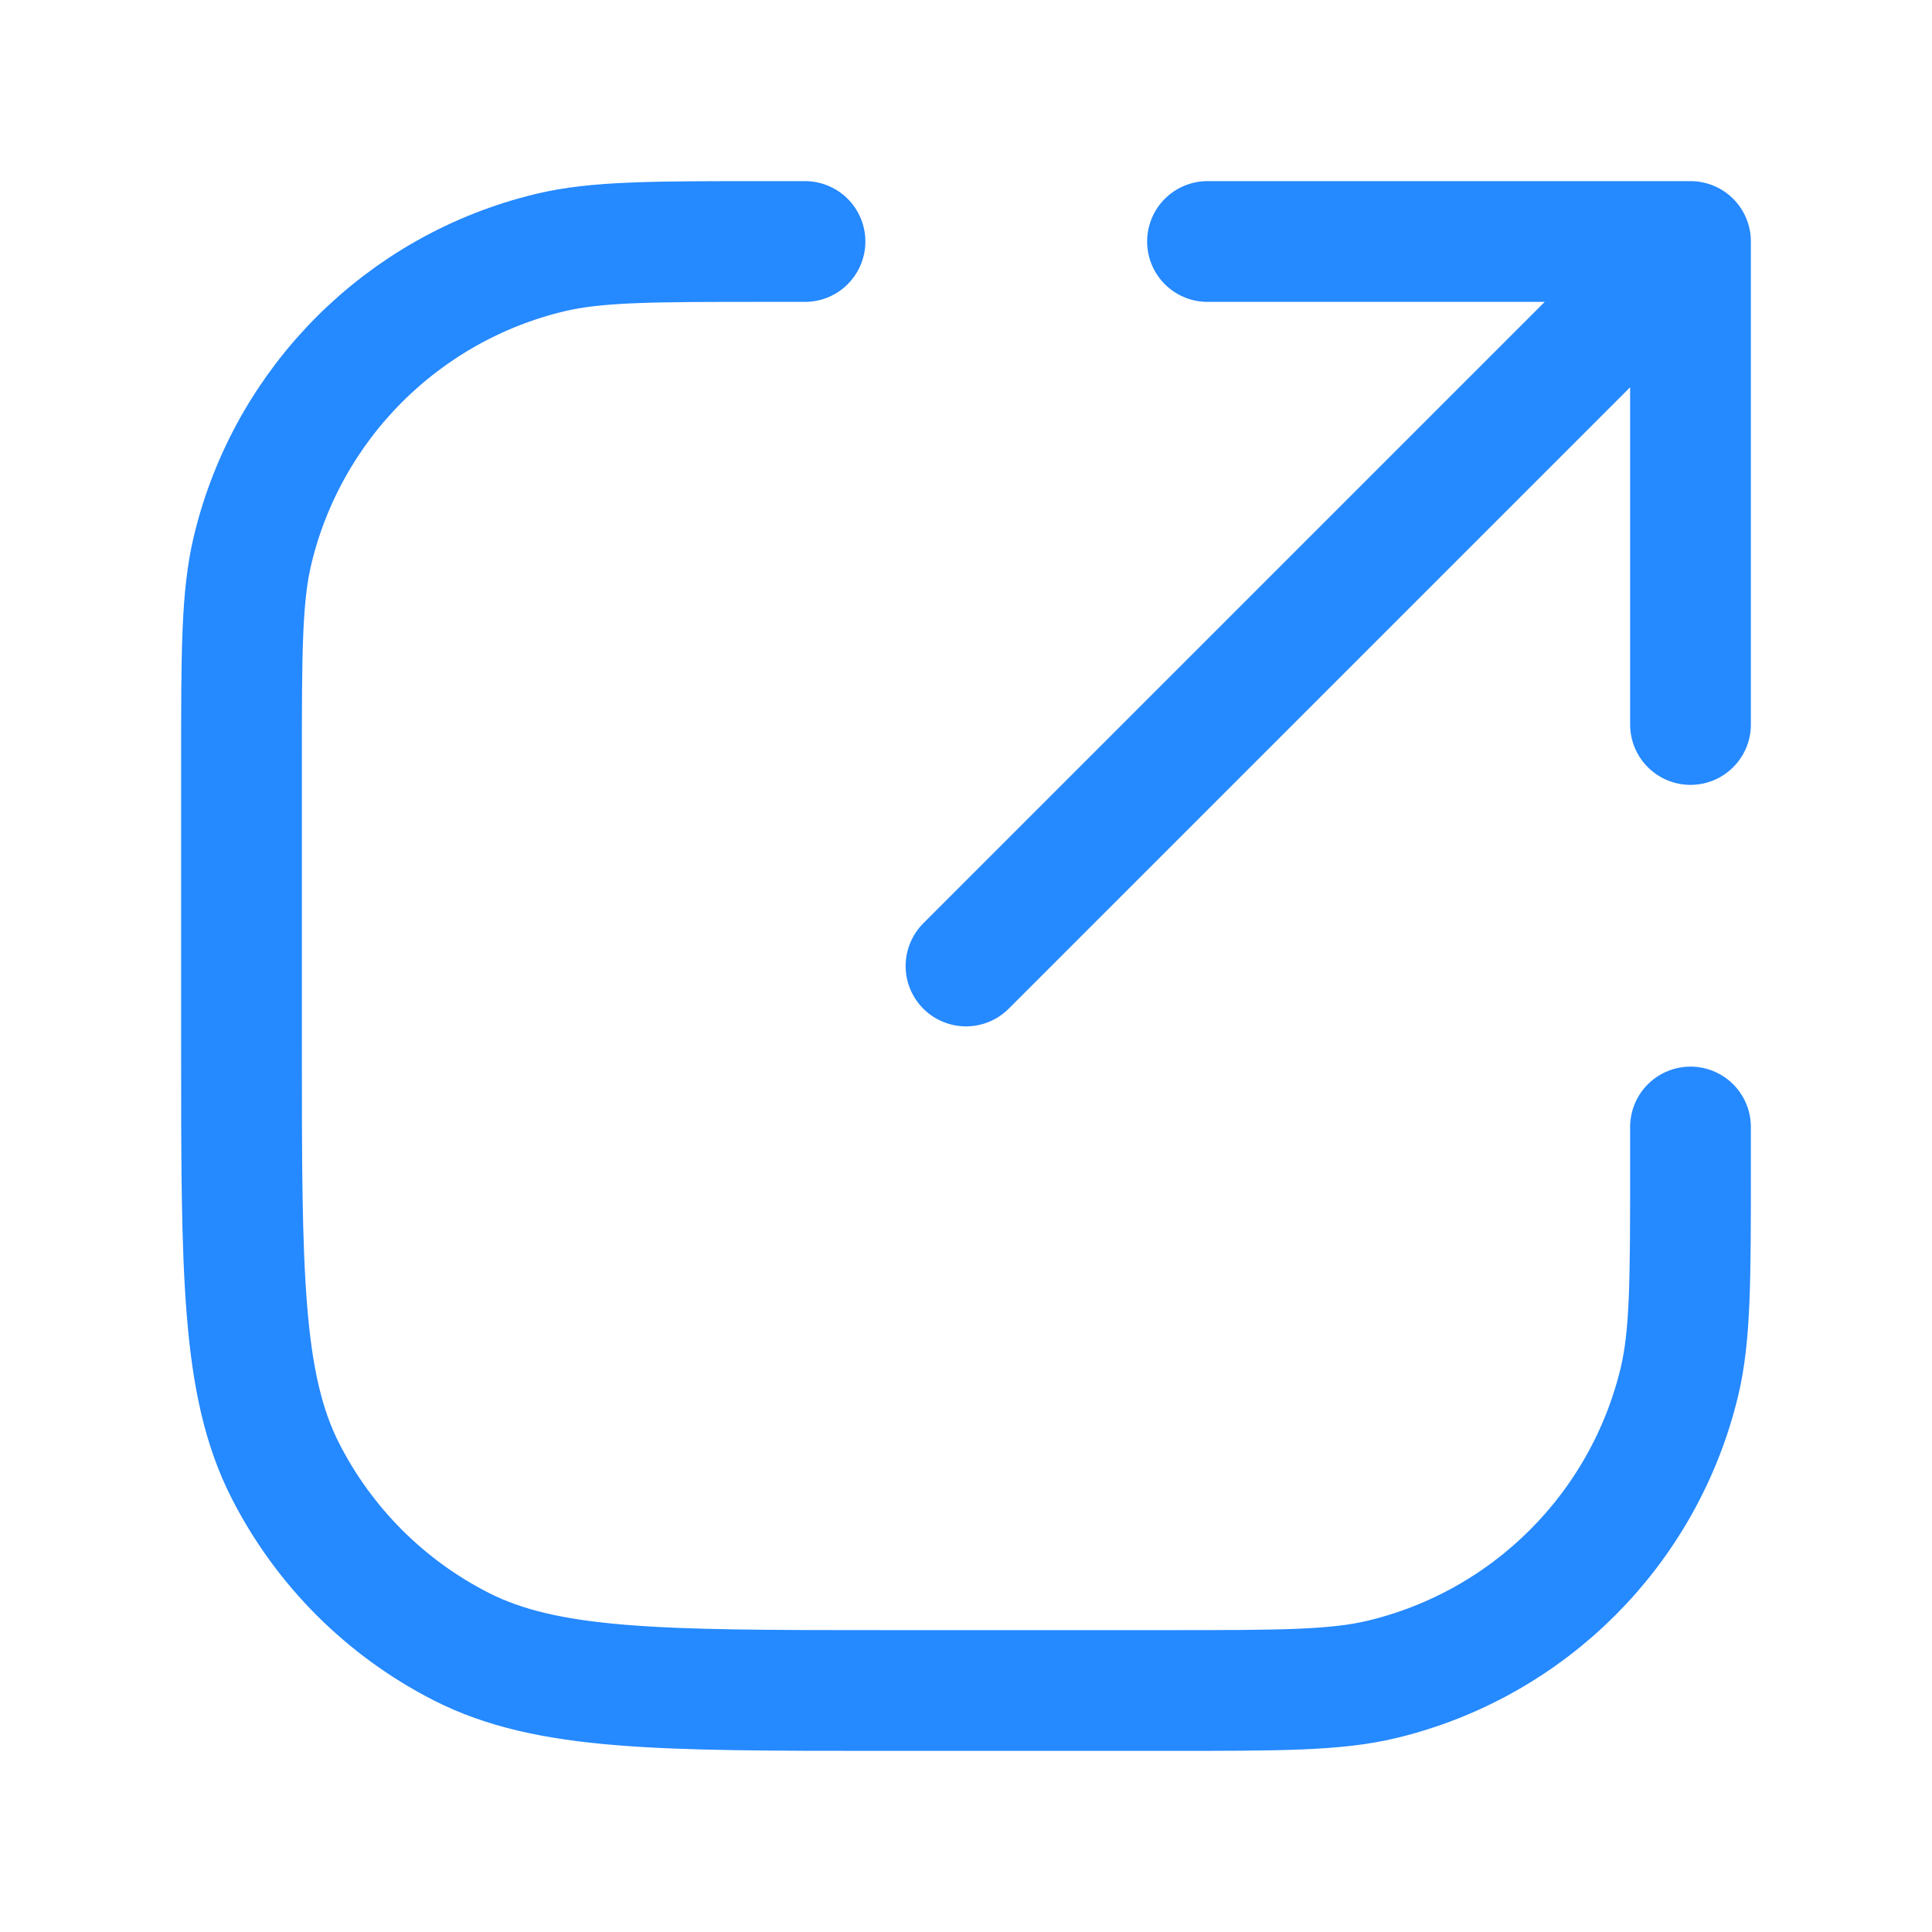 <svg width="24" height="24" viewBox="0 0 24 24" fill="none" xmlns="http://www.w3.org/2000/svg">
<path d="M10 3H9.5V3C8.105 3 7.408 3 6.833 3.138C5.005 3.577 3.577 5.005 3.138 6.833C3 7.408 3 8.105 3 9.5V13C3 15.8 3 17.2 3.545 18.27C4.024 19.211 4.789 19.976 5.73 20.455C6.8 21 8.2 21 11 21H14.5C15.895 21 16.592 21 17.167 20.862C18.995 20.423 20.423 18.995 20.862 17.167C21 16.592 21 15.895 21 14.5V14.5V14M12 12L21 3M21 3H15M21 3V9" stroke="#2589FF" stroke-width="1.5" stroke-linecap="round" stroke-linejoin="round"/>
</svg>
